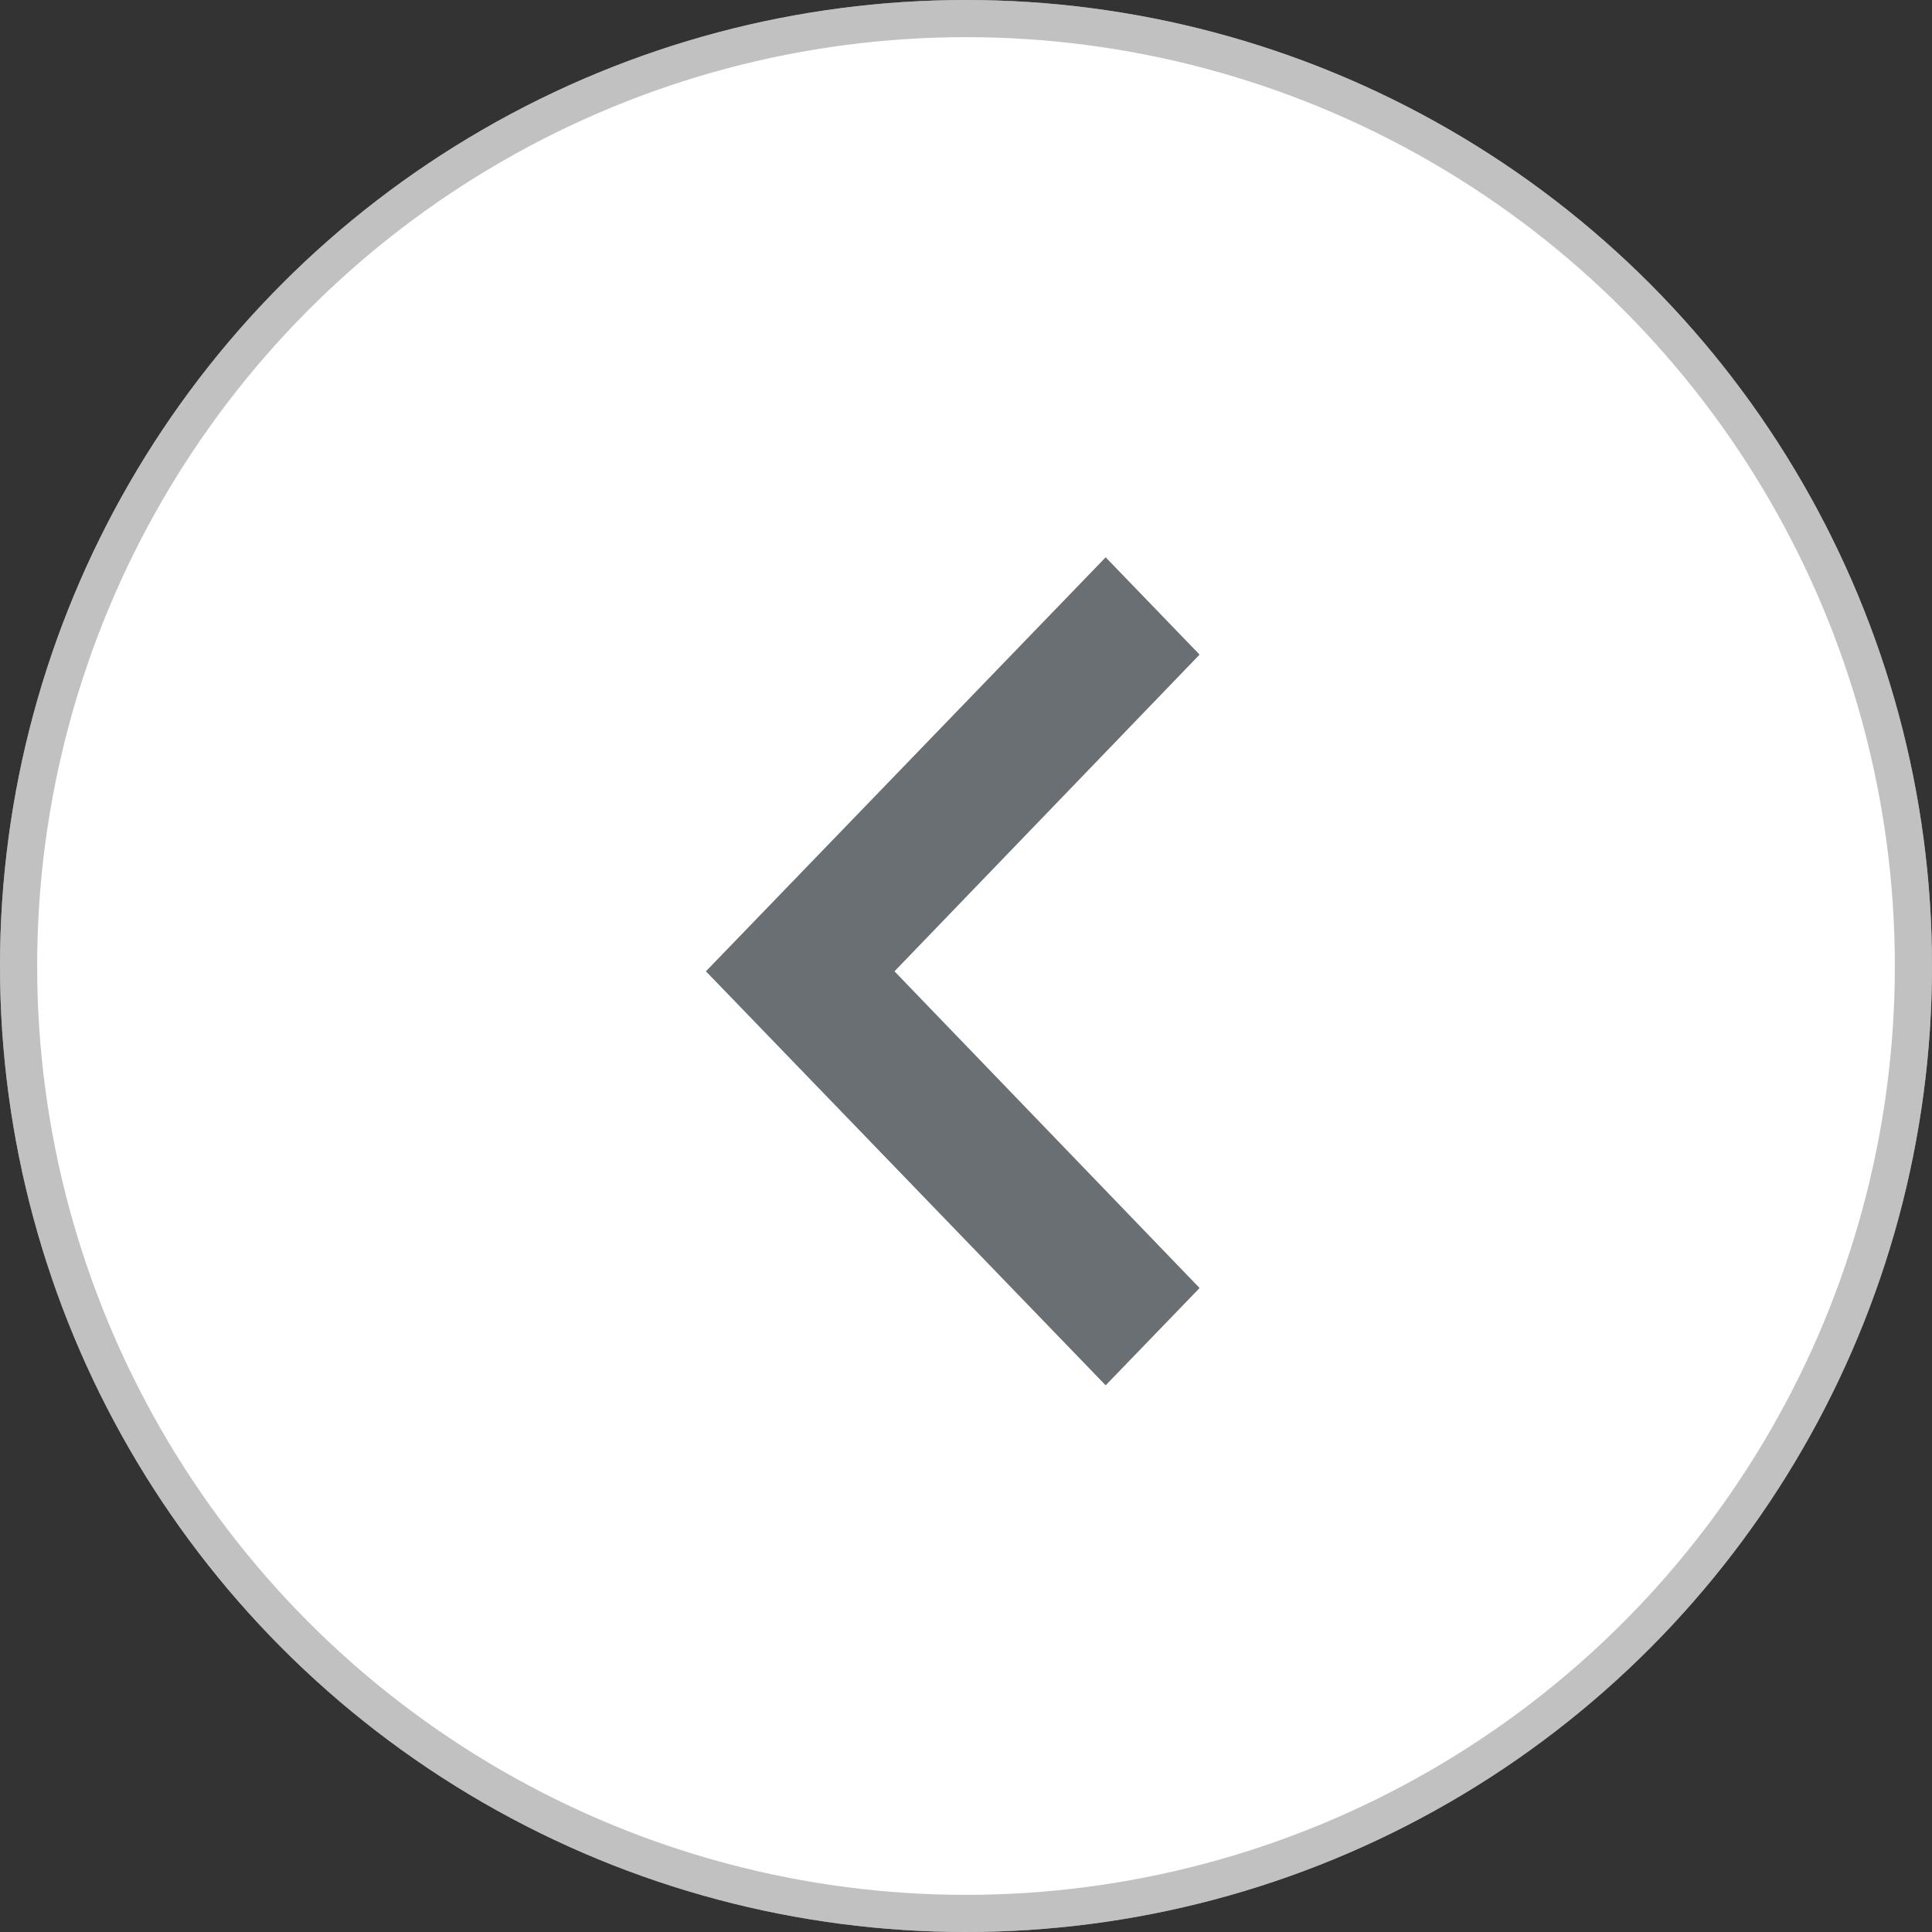 <svg width="52" height="52" viewBox="0 0 52 52" fill="none" xmlns="http://www.w3.org/2000/svg">
<rect x="0" y="0" width="52" height="52" fill="#333333" stroke="none"/>
<circle cx="26" cy="26" r="26" fill="white"/>
<circle cx="26" cy="26" r="25.5" stroke="#848484" stroke-opacity="0.5"/>
<path d="M32.287 34.667L24.075 26.143L32.287 17.619L29.759 15L19 26.143L29.759 37.286L32.287 34.667Z" fill="#6A6F73"/>
</svg>
